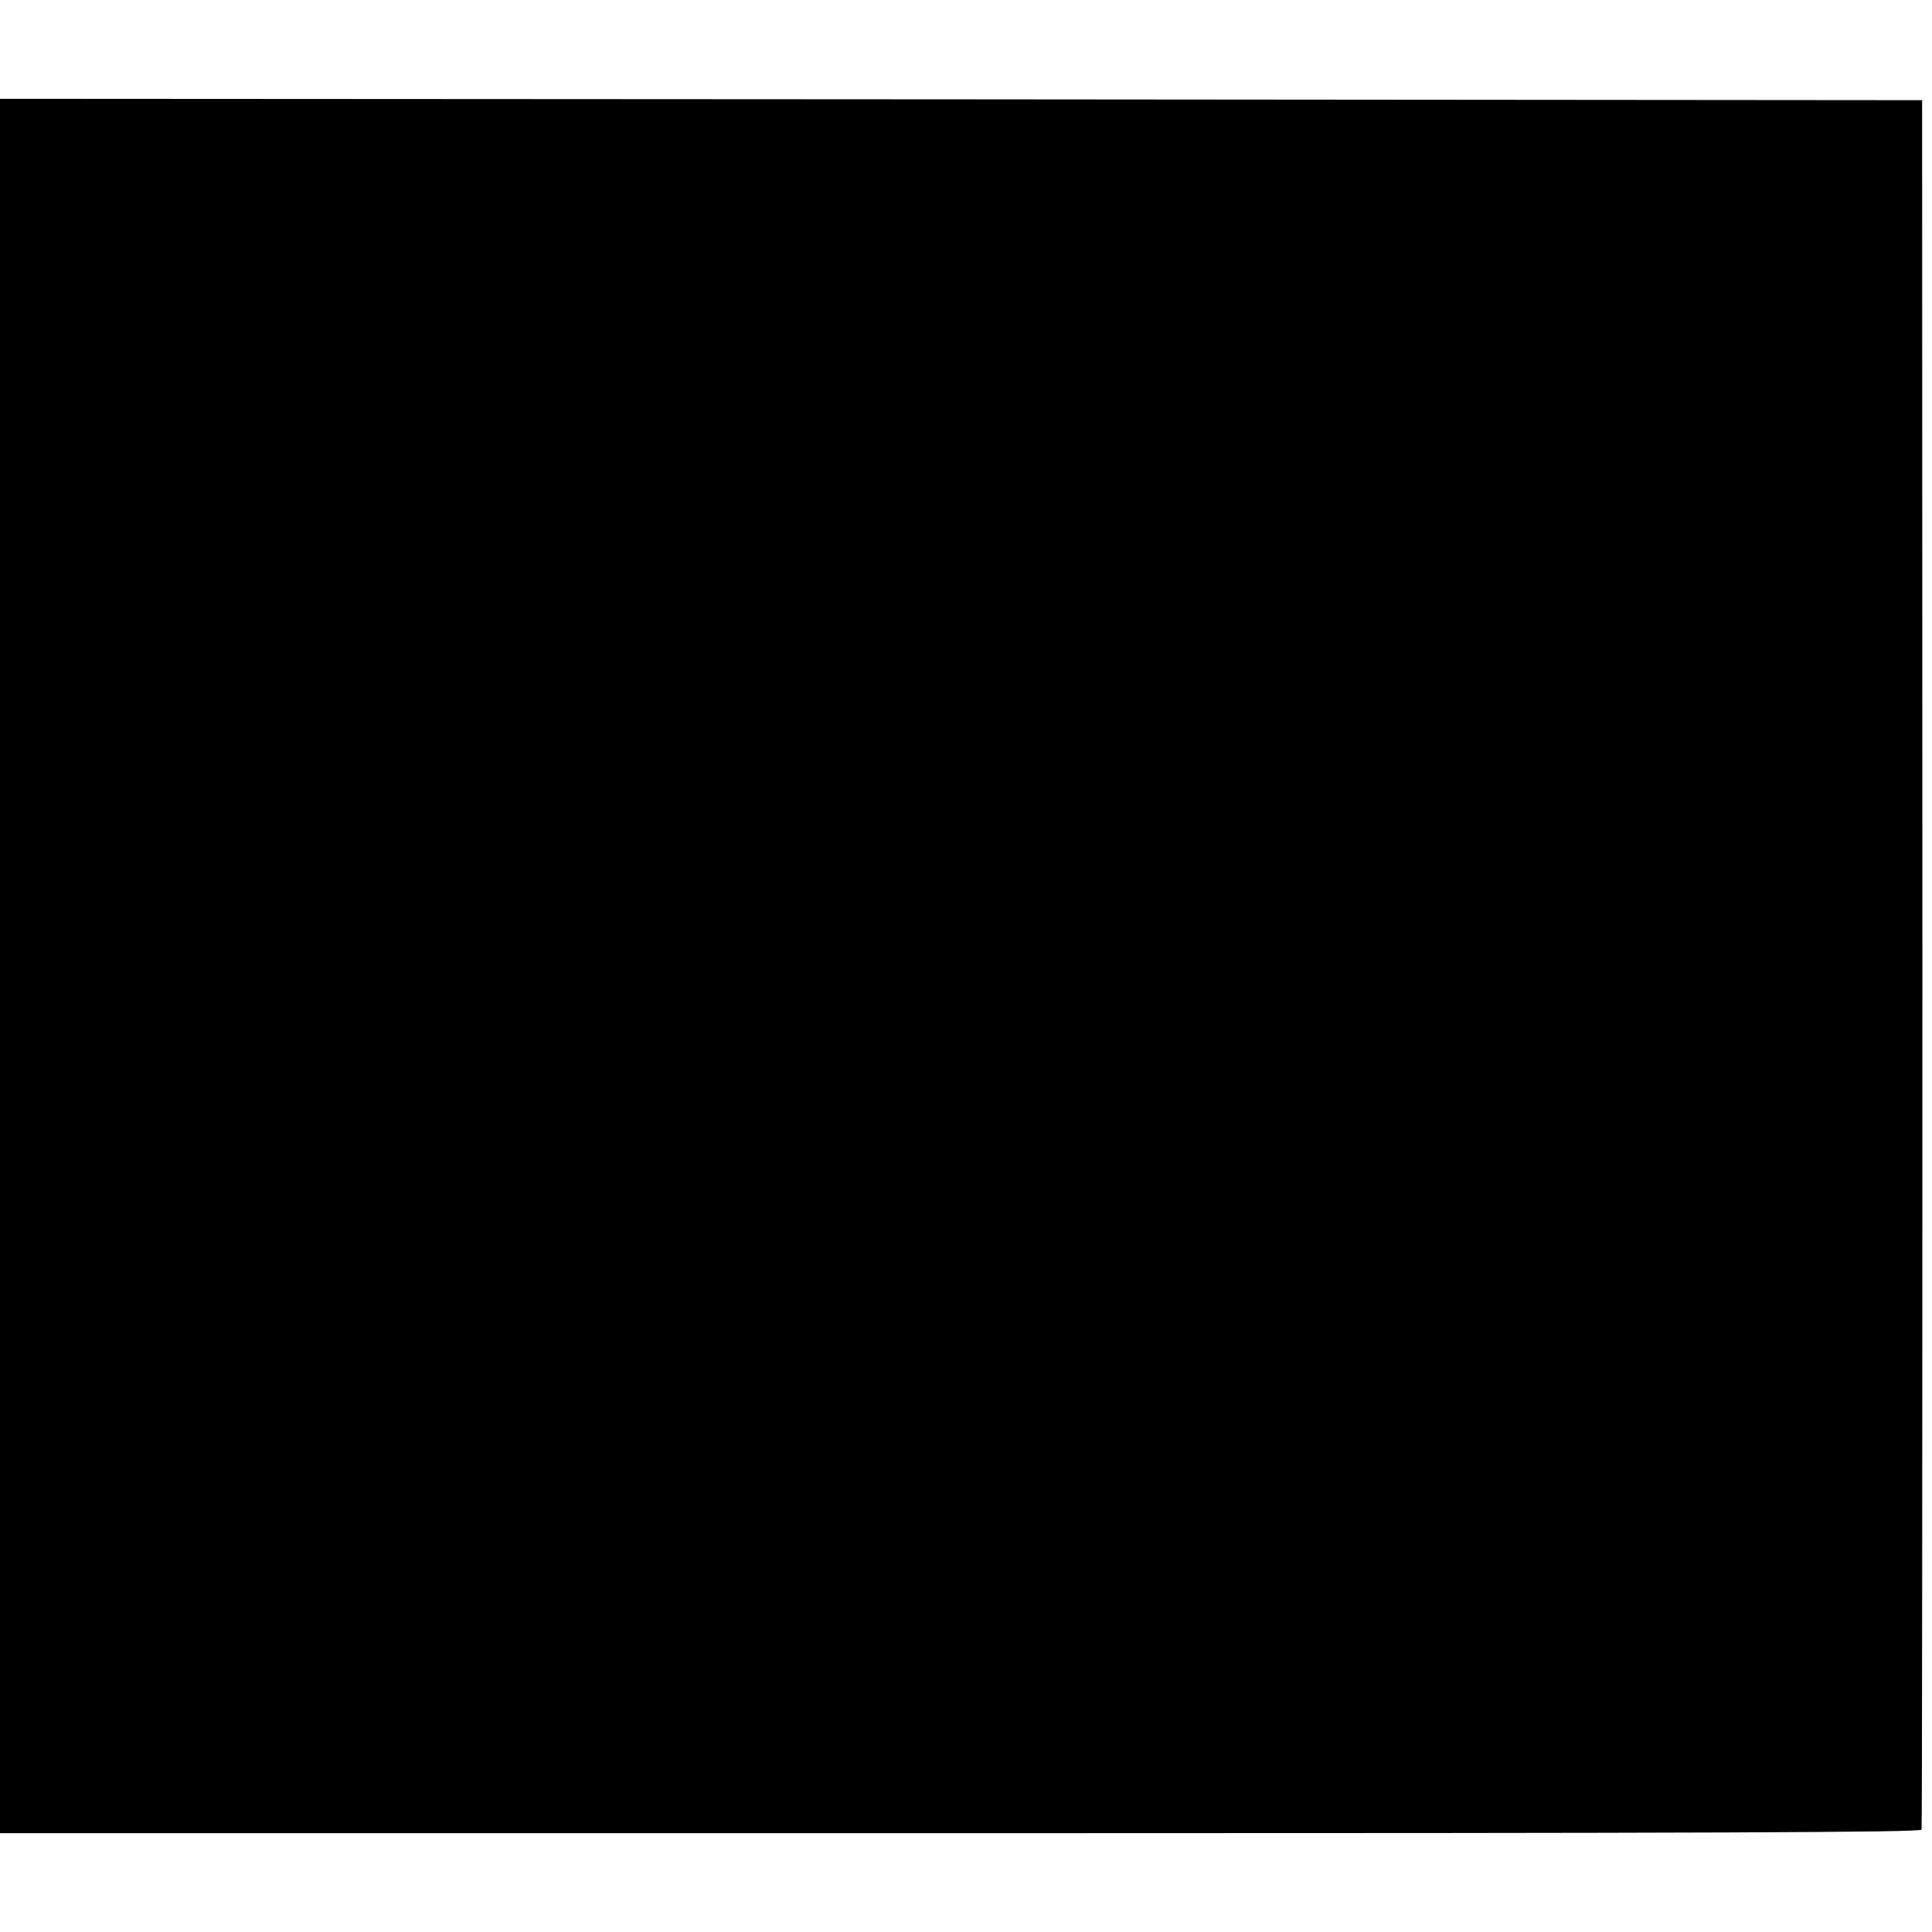 <?xml version="1.0" standalone="no"?>
<!DOCTYPE svg PUBLIC "-//W3C//DTD SVG 20010904//EN"
 "http://www.w3.org/TR/2001/REC-SVG-20010904/DTD/svg10.dtd">
<svg version="1.0" xmlns="http://www.w3.org/2000/svg"
 width="704pt" height="704pt" viewBox="0 0 704 704"
 preserveAspectRatio="xMidYMid meet">
<g transform="translate(0,704) scale(0.1,-0.1)"
fill="#000000" stroke="none">
<path d="M0 3520 l0 -3160 3499 0 c2790 0 3500 3 3503 13 2 6 3 1427 3 3157
l-1 3145 -3502 3 -3502 2 0 -3160z"/>
</g>
</svg>
